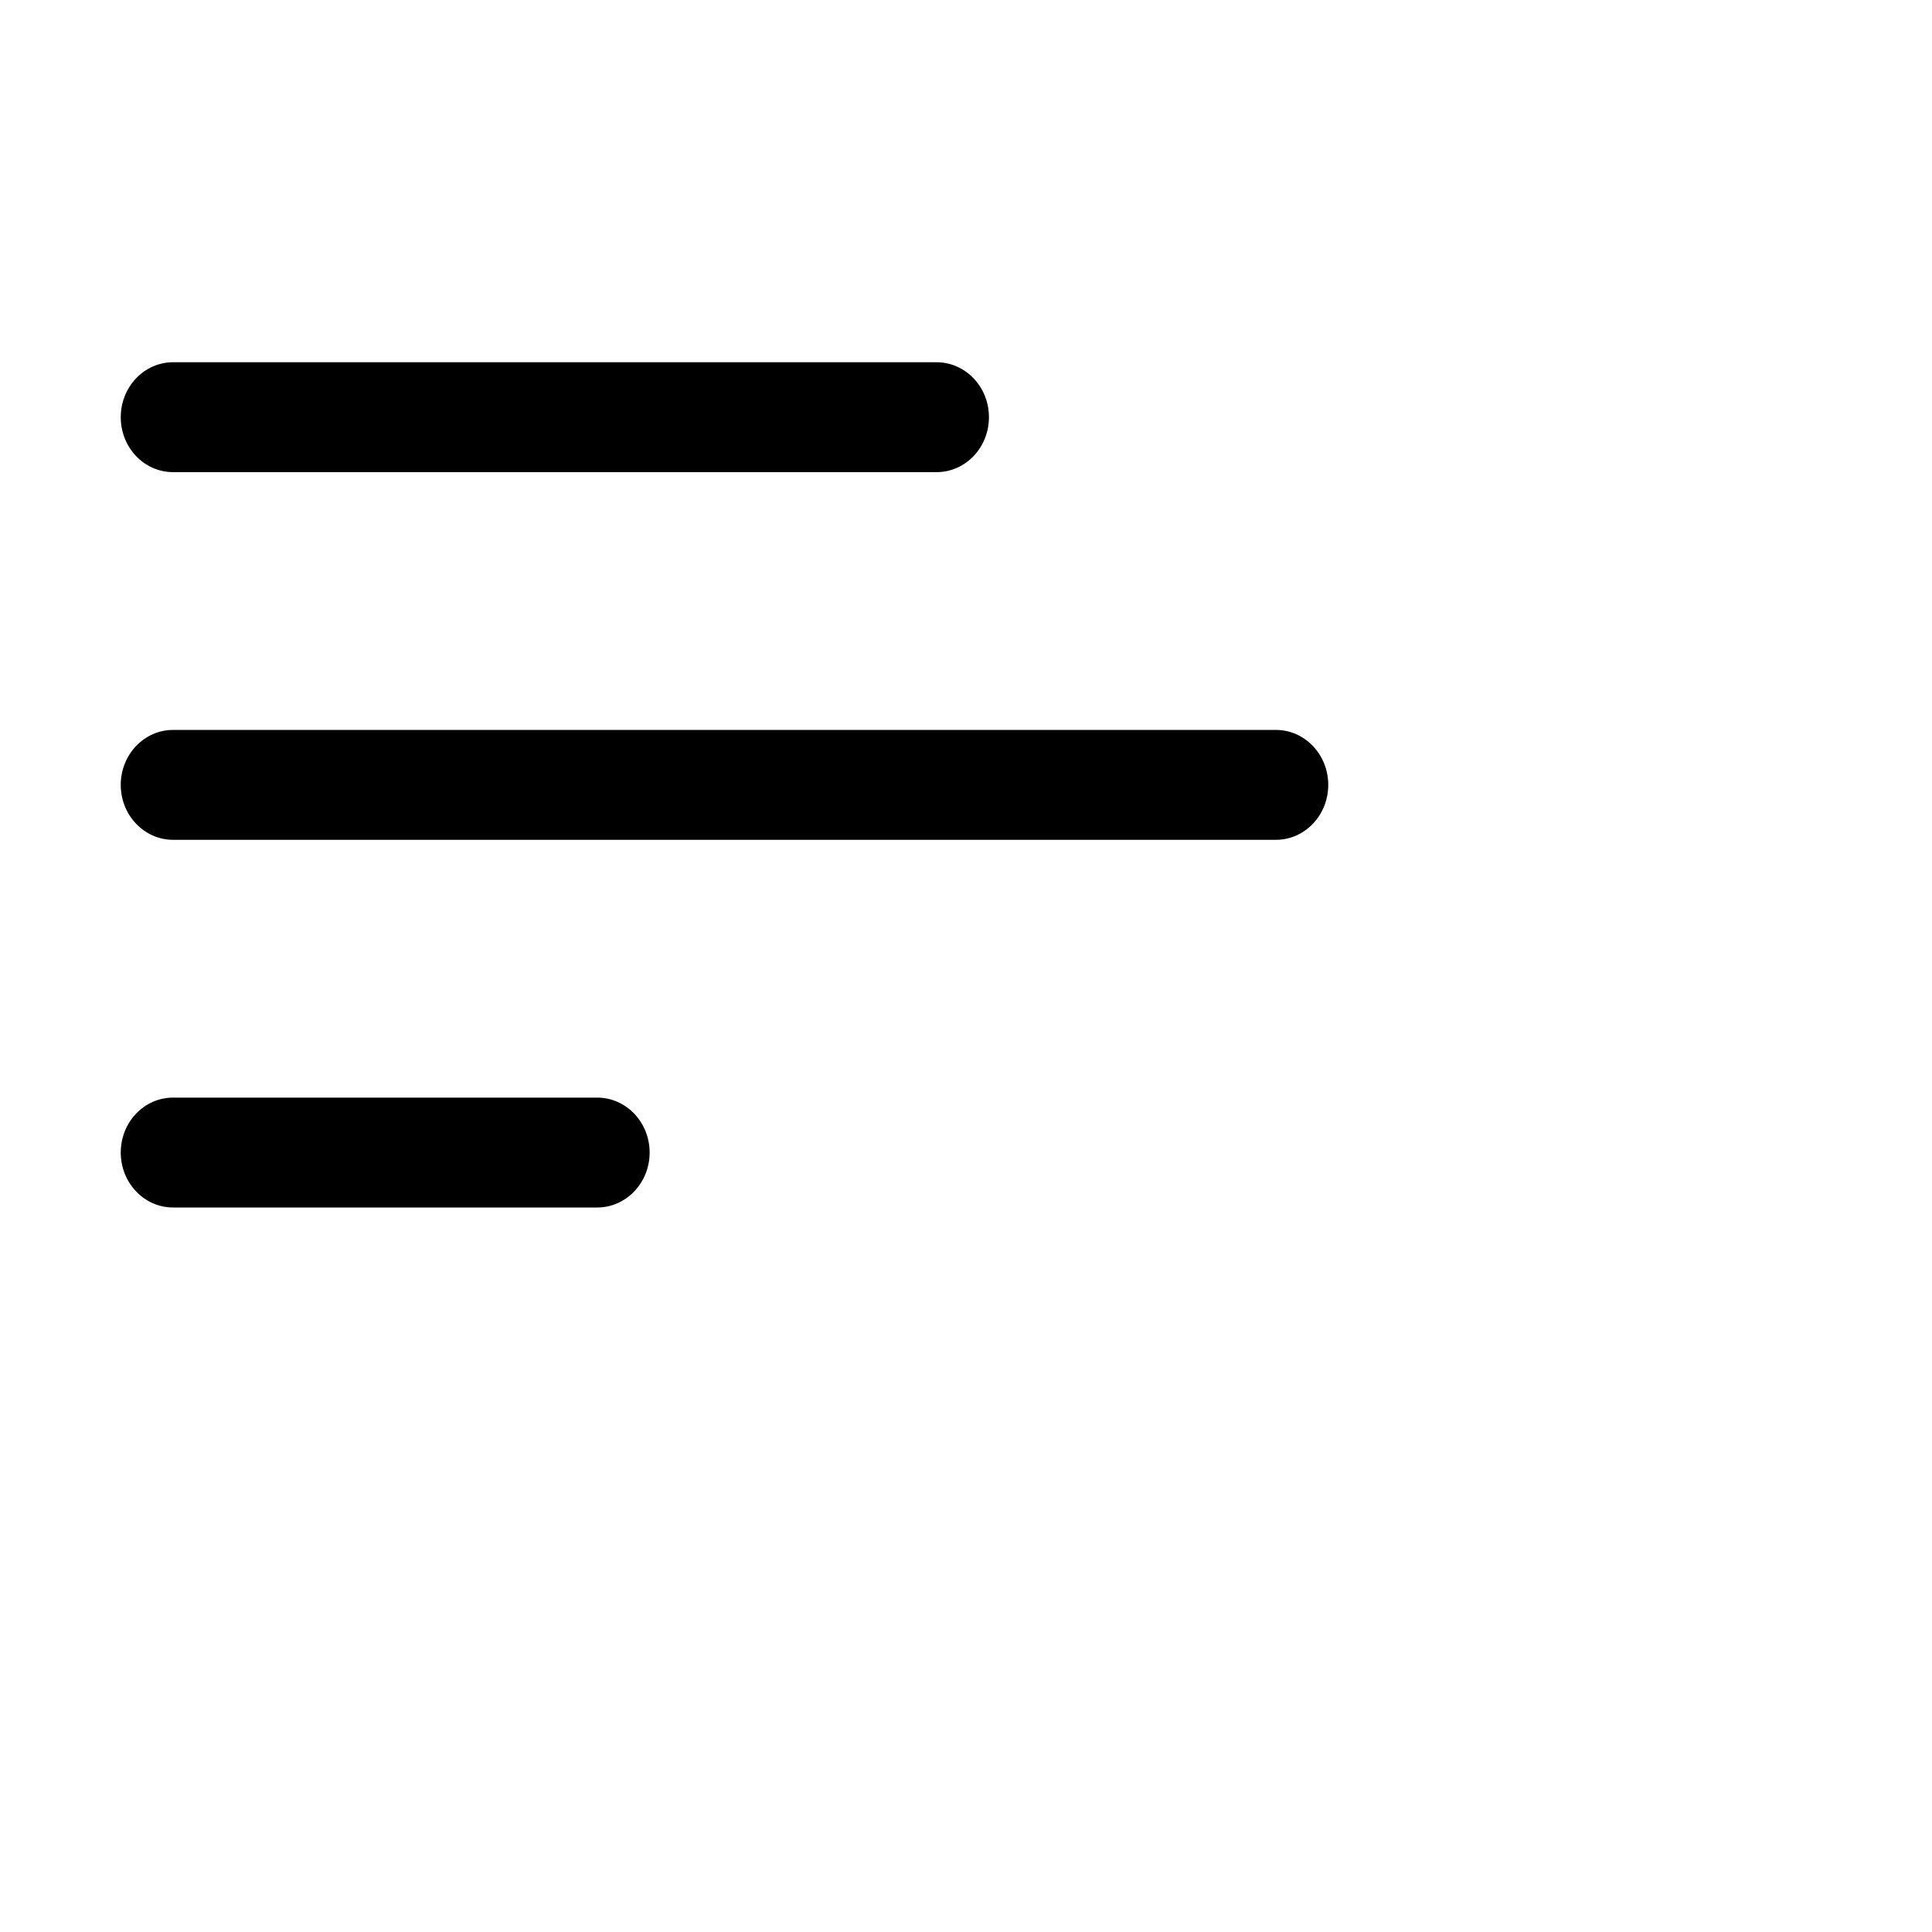 <svg width="16" height="16" viewBox="0 0 16 16" fill="none" xmlns="http://www.w3.org/2000/svg">
<path d="M1 3.455C1 3.204 1.194 3 1.433 3H7.756C7.996 3 8.19 3.204 8.19 3.455C8.19 3.707 7.996 3.91 7.756 3.91H1.433C1.194 3.91 1 3.707 1 3.455Z" fill="black"/>
<path d="M1 6.5C1 6.249 1.194 6.045 1.433 6.045H10.567C10.806 6.045 11 6.249 11 6.5C11 6.751 10.806 6.955 10.567 6.955H1.433C1.194 6.955 1 6.751 1 6.5Z" fill="black"/>
<path d="M1.433 9.09C1.194 9.09 1 9.293 1 9.545C1 9.796 1.194 10 1.433 10H4.946C5.185 10 5.38 9.796 5.38 9.545C5.38 9.293 5.185 9.09 4.946 9.09H1.433Z" fill="black"/>
</svg>

